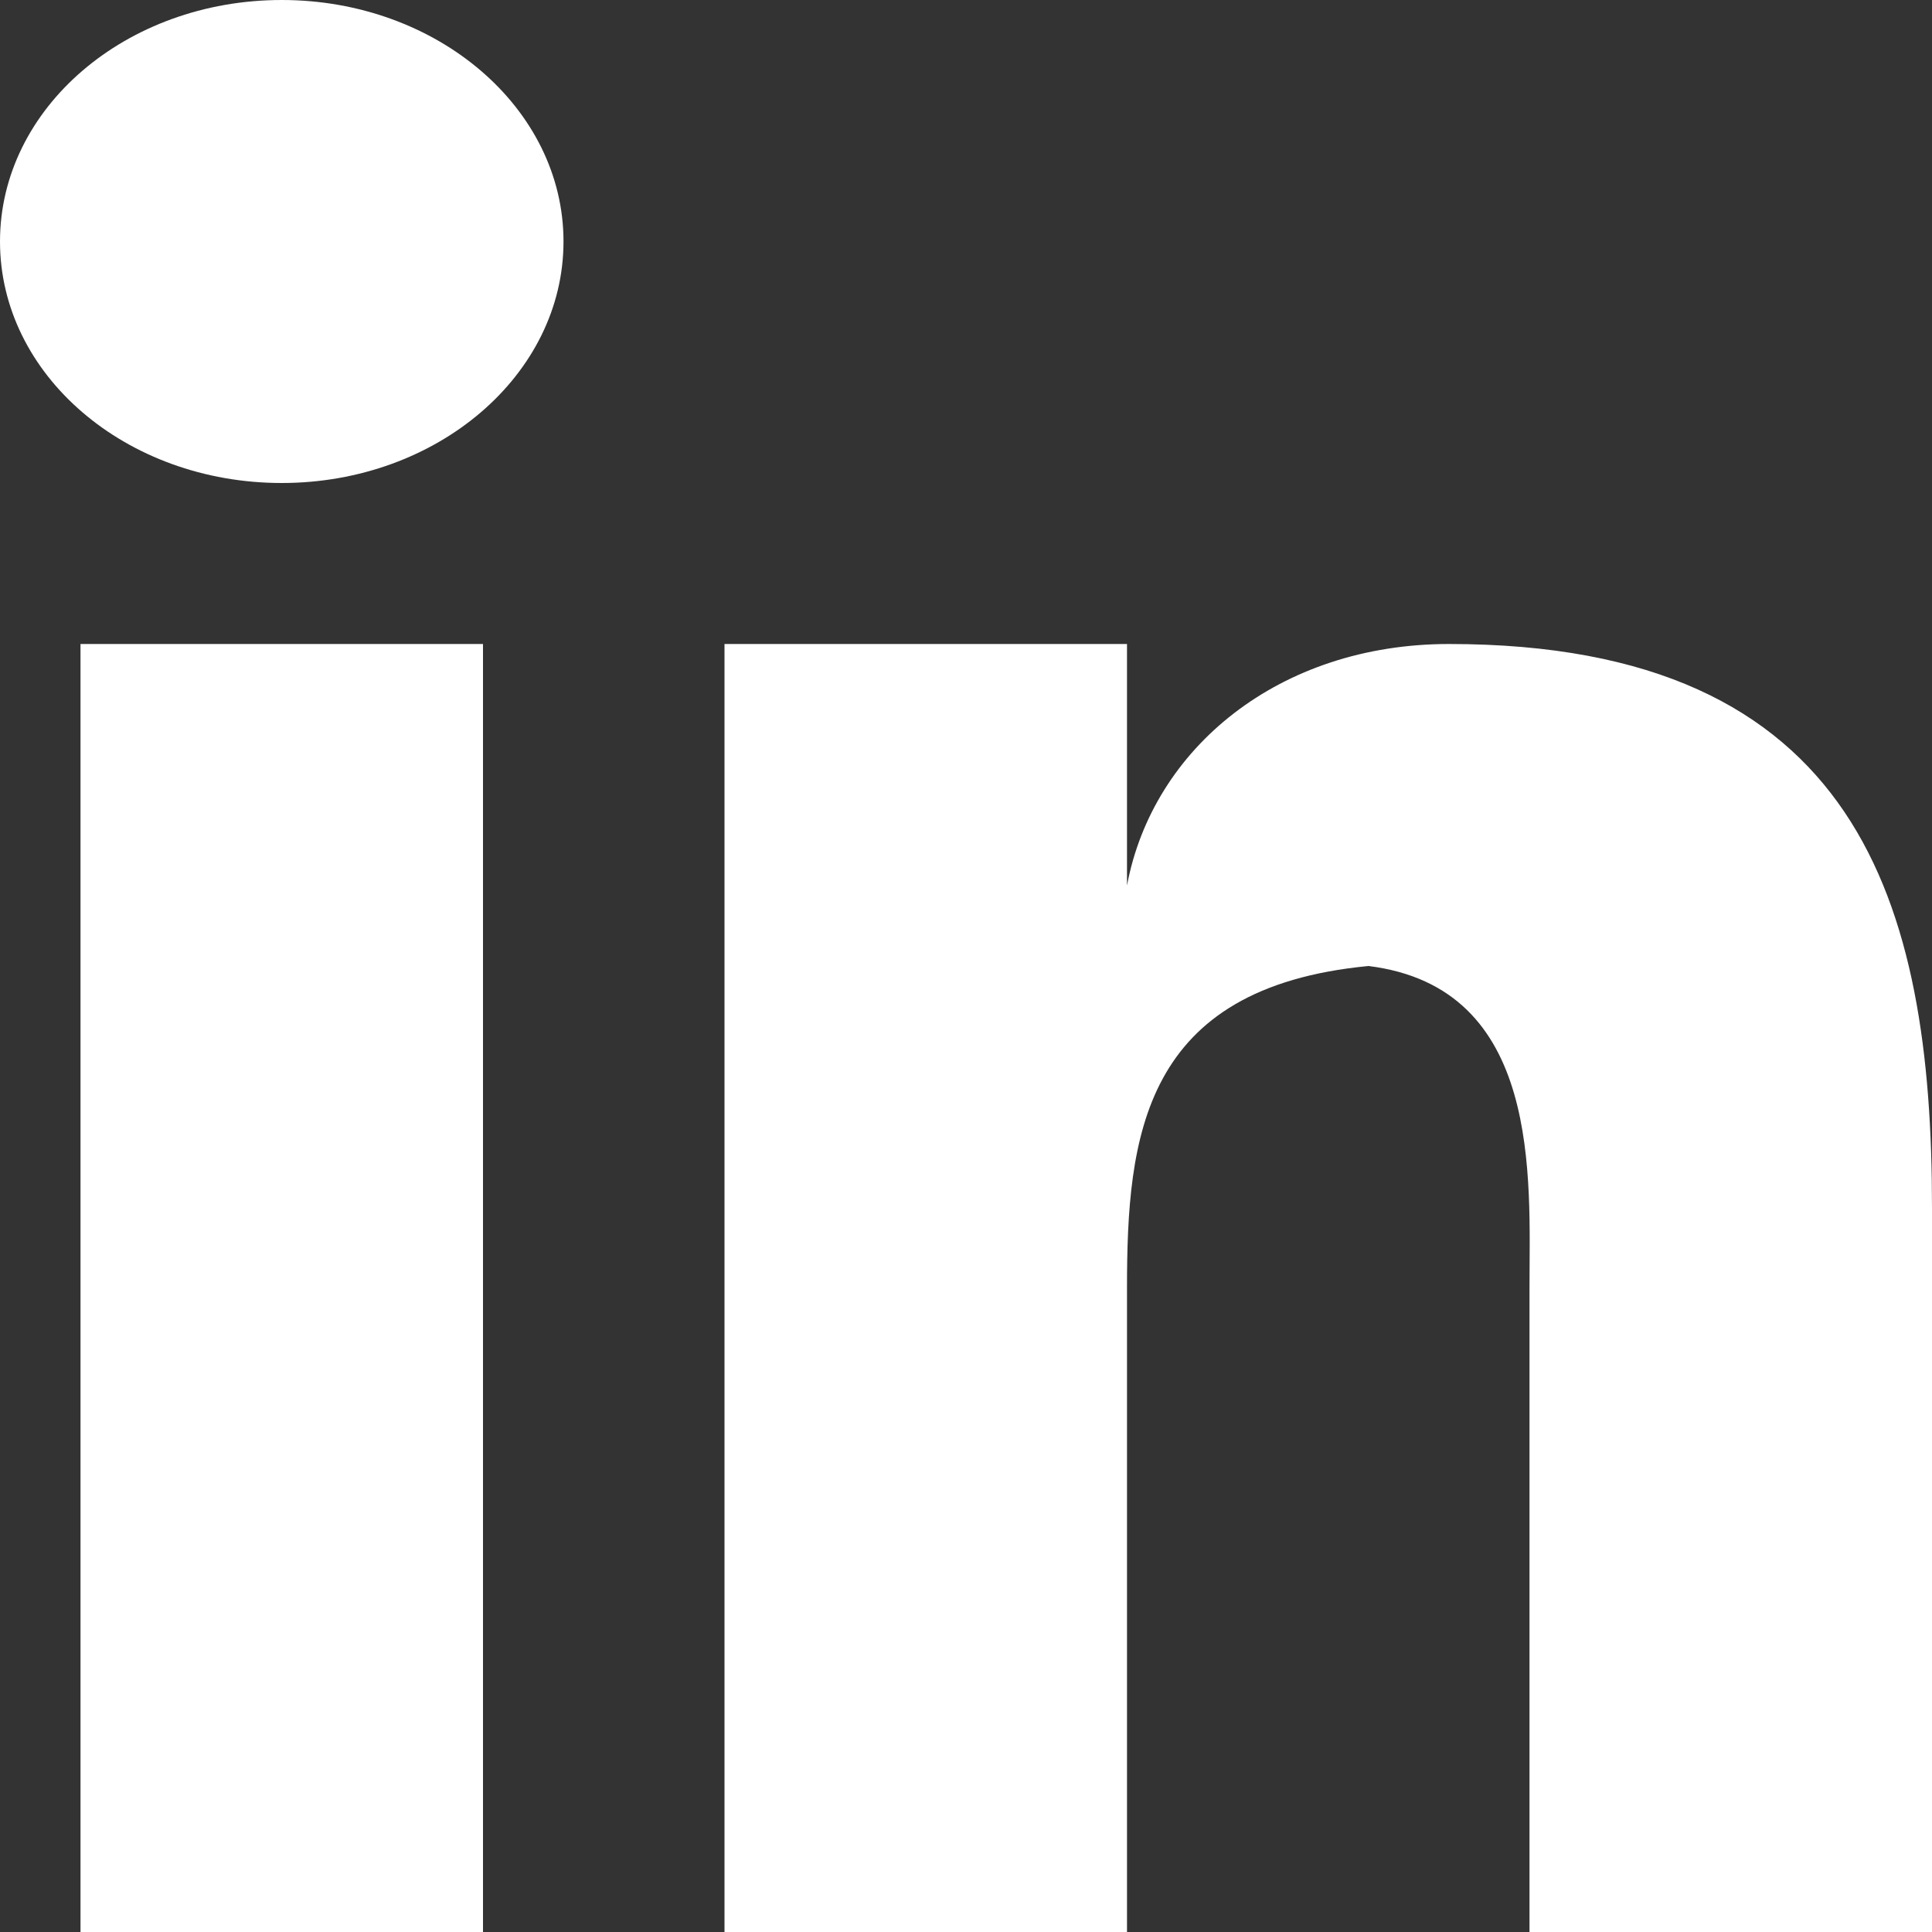 <svg xmlns="http://www.w3.org/2000/svg" width="24" height="24" viewBox="0 0 24 24">
  <rect x="0" y="0" width="24" height="24" fill="#333333" stroke="none"/>
  <path fill="#FFF" fill-rule="evenodd" d="M19 24v-8c0-1.37.158-3.731-2-4-2.812.269-3 2.122-3 4v8H9V8h5v3c.32-1.706 1.891-3 4-3 5.1 0 6 3.232 6 7v9h-5zM3.5 6C1.562 6 0 4.656 0 3c0-1.655 1.562-3 3.5-3C5.432 0 7 1.345 7 3c0 1.656-1.568 3-3.5 3zM1 24h5V8H1v16z"/>
</svg>
